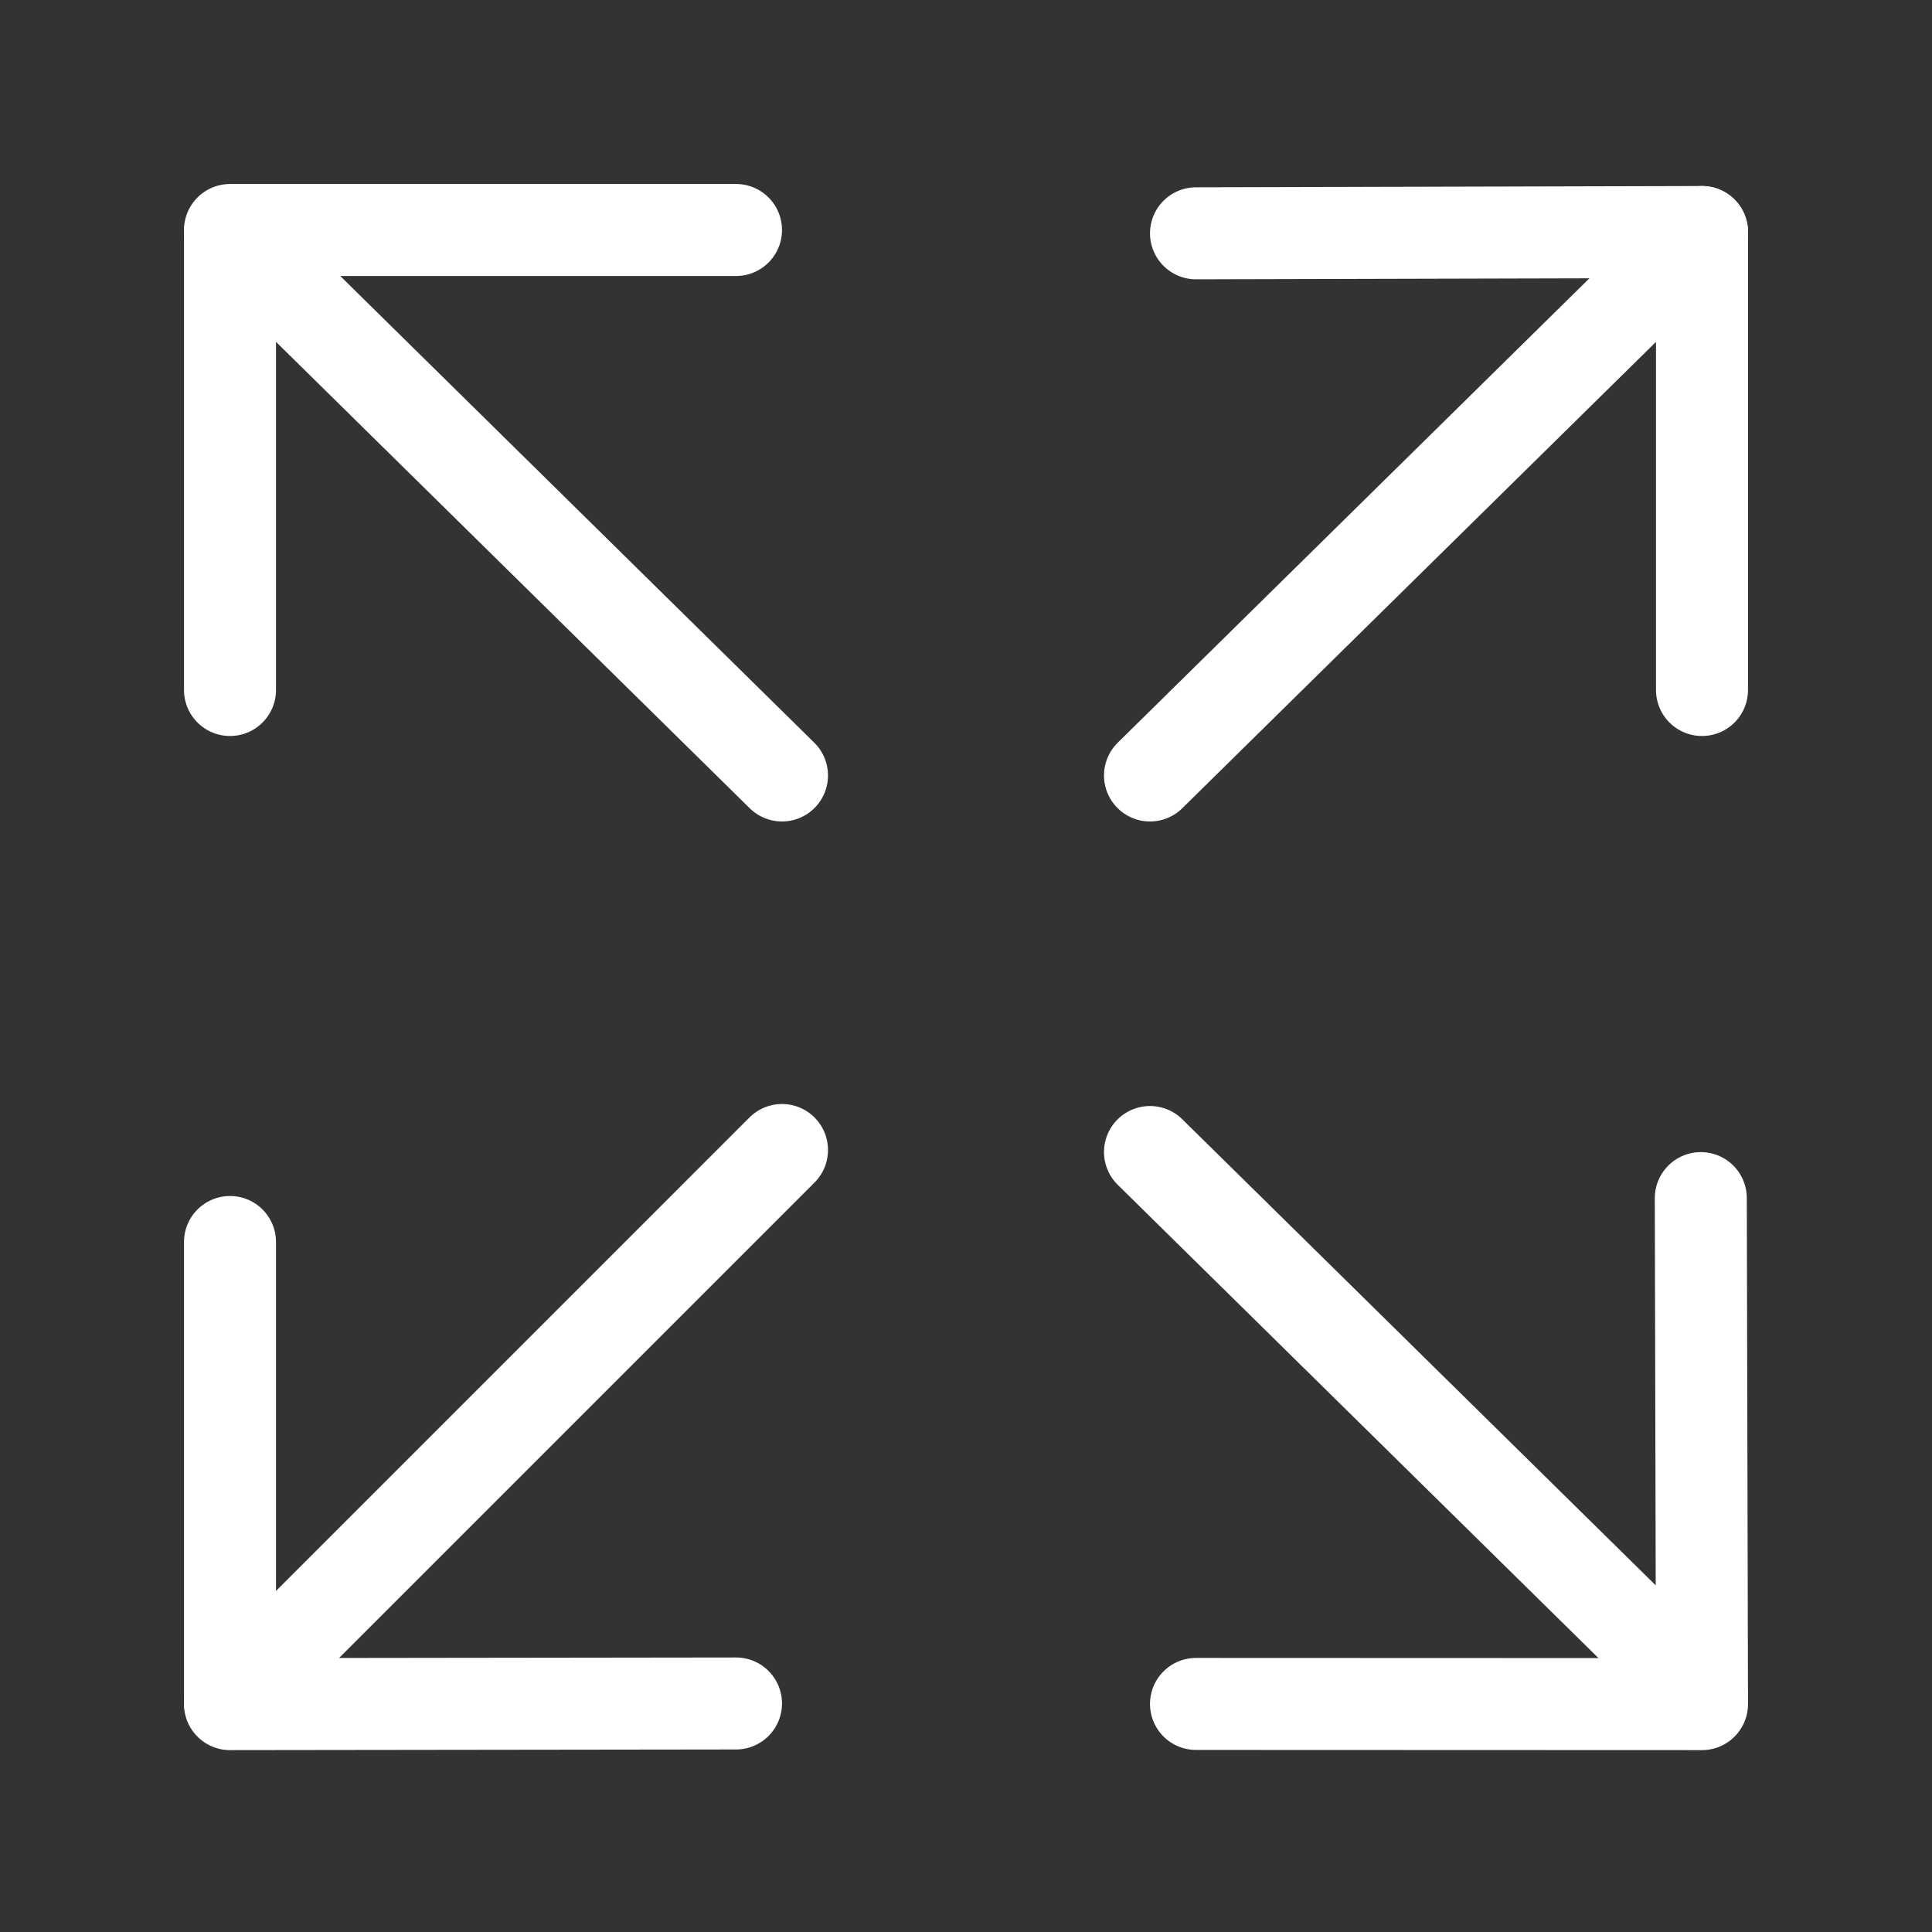<svg height="21" viewBox="0 0 21 21" width="21" xmlns="http://www.w3.org/2000/svg"><rect x="0" y="0" width="21" height="21" fill="#333333" stroke="none"/><g fill="none" fill-rule="evenodd" stroke="white" stroke-linecap="round" stroke-linejoin="round" transform="translate(2 2)"><path d="m16.5 5.5v-4.978l-5.5.014"/><path d="m16.5.522-6 5.907"/><path d="m11 16.521 5.5.002-.013-5.5"/><path d="m16.5 16.429-6-5.907"/><path d="m.5 5.5v-5h5.5"/><path d="m6.5 6.429-6-5.907"/><path d="m6 16.516-5.5.007v-5.023"/><path d="m6.5 10.5-6 6"/></g></svg>
